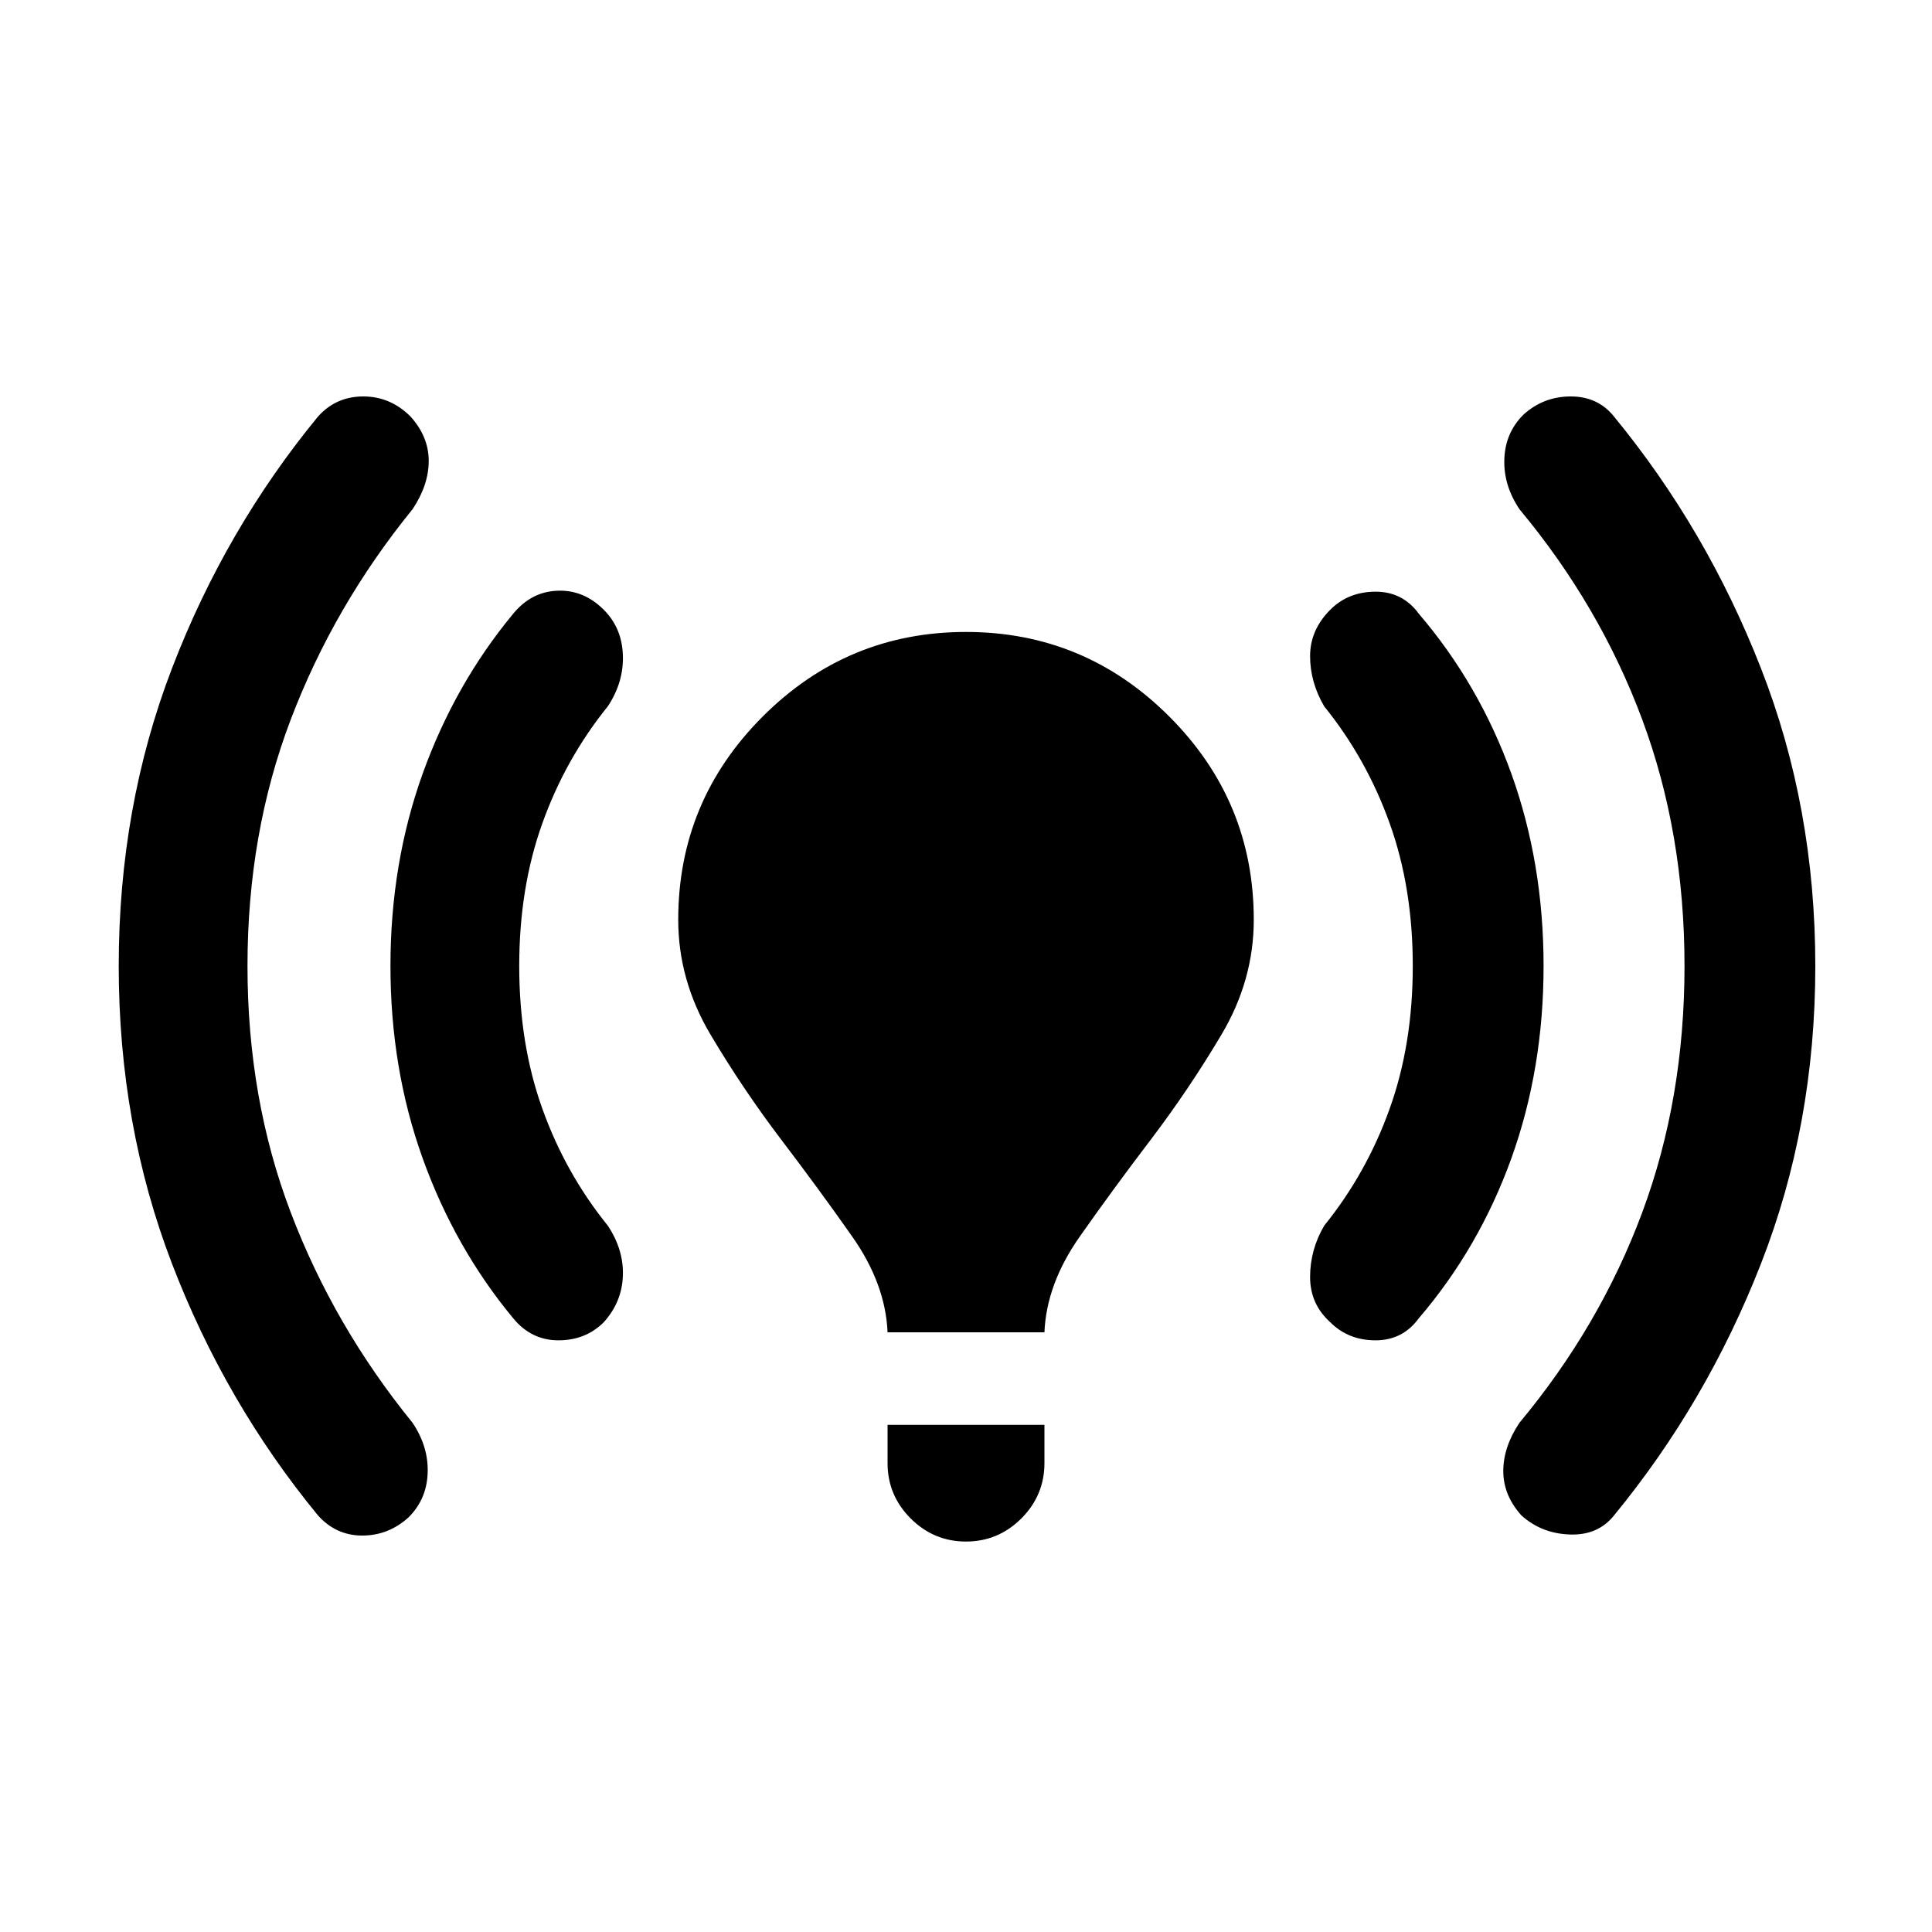 <svg xmlns="http://www.w3.org/2000/svg" height="20" width="20"><path d="M9.188 13.792Q9.167 13.292 8.823 12.802Q8.479 12.312 8.083 11.792Q7.688 11.271 7.354 10.708Q7.021 10.146 7.021 9.521Q7.021 8.292 7.896 7.417Q8.771 6.542 10 6.542Q11.229 6.542 12.104 7.417Q12.979 8.292 12.979 9.521Q12.979 10.146 12.646 10.708Q12.312 11.271 11.917 11.792Q11.521 12.312 11.177 12.802Q10.833 13.292 10.812 13.792ZM10 15.958Q9.667 15.958 9.427 15.719Q9.188 15.479 9.188 15.146V14.75H10.812V15.146Q10.812 15.479 10.573 15.719Q10.333 15.958 10 15.958ZM15.75 15.688Q15.562 15.479 15.562 15.229Q15.562 14.979 15.729 14.729Q16.562 13.729 17 12.552Q17.438 11.375 17.438 10Q17.438 8.625 17 7.448Q16.562 6.271 15.729 5.271Q15.562 5.021 15.573 4.75Q15.583 4.479 15.771 4.292Q15.979 4.104 16.26 4.104Q16.542 4.104 16.708 4.312Q17.667 5.479 18.229 6.917Q18.792 8.354 18.792 10Q18.792 11.646 18.229 13.083Q17.667 14.521 16.708 15.688Q16.542 15.896 16.25 15.885Q15.958 15.875 15.75 15.688ZM3.292 15.688Q2.333 14.521 1.781 13.083Q1.229 11.646 1.229 10Q1.229 8.354 1.781 6.917Q2.333 5.479 3.292 4.312Q3.479 4.104 3.76 4.104Q4.042 4.104 4.25 4.312Q4.438 4.521 4.438 4.771Q4.438 5.021 4.271 5.271Q3.458 6.271 3.01 7.448Q2.562 8.625 2.562 10Q2.562 11.375 3.01 12.552Q3.458 13.729 4.271 14.729Q4.438 14.979 4.427 15.25Q4.417 15.521 4.229 15.708Q4.021 15.896 3.75 15.896Q3.479 15.896 3.292 15.688ZM13.771 13.688Q13.562 13.5 13.562 13.219Q13.562 12.938 13.708 12.688Q14.146 12.146 14.385 11.479Q14.625 10.812 14.625 10Q14.625 9.188 14.385 8.521Q14.146 7.854 13.708 7.312Q13.562 7.062 13.562 6.792Q13.562 6.521 13.771 6.312Q13.958 6.125 14.24 6.125Q14.521 6.125 14.688 6.354Q15.312 7.083 15.646 8.01Q15.979 8.938 15.979 10Q15.979 11.062 15.646 11.99Q15.312 12.917 14.688 13.646Q14.521 13.875 14.24 13.875Q13.958 13.875 13.771 13.688ZM5.312 13.646Q4.708 12.917 4.375 11.99Q4.042 11.062 4.042 10Q4.042 8.938 4.375 8.01Q4.708 7.083 5.312 6.354Q5.5 6.125 5.771 6.115Q6.042 6.104 6.25 6.312Q6.438 6.5 6.448 6.781Q6.458 7.062 6.292 7.312Q5.854 7.854 5.615 8.521Q5.375 9.188 5.375 10Q5.375 10.812 5.615 11.479Q5.854 12.146 6.292 12.688Q6.458 12.938 6.448 13.208Q6.438 13.479 6.25 13.688Q6.062 13.875 5.781 13.875Q5.5 13.875 5.312 13.646Z"/></svg>
